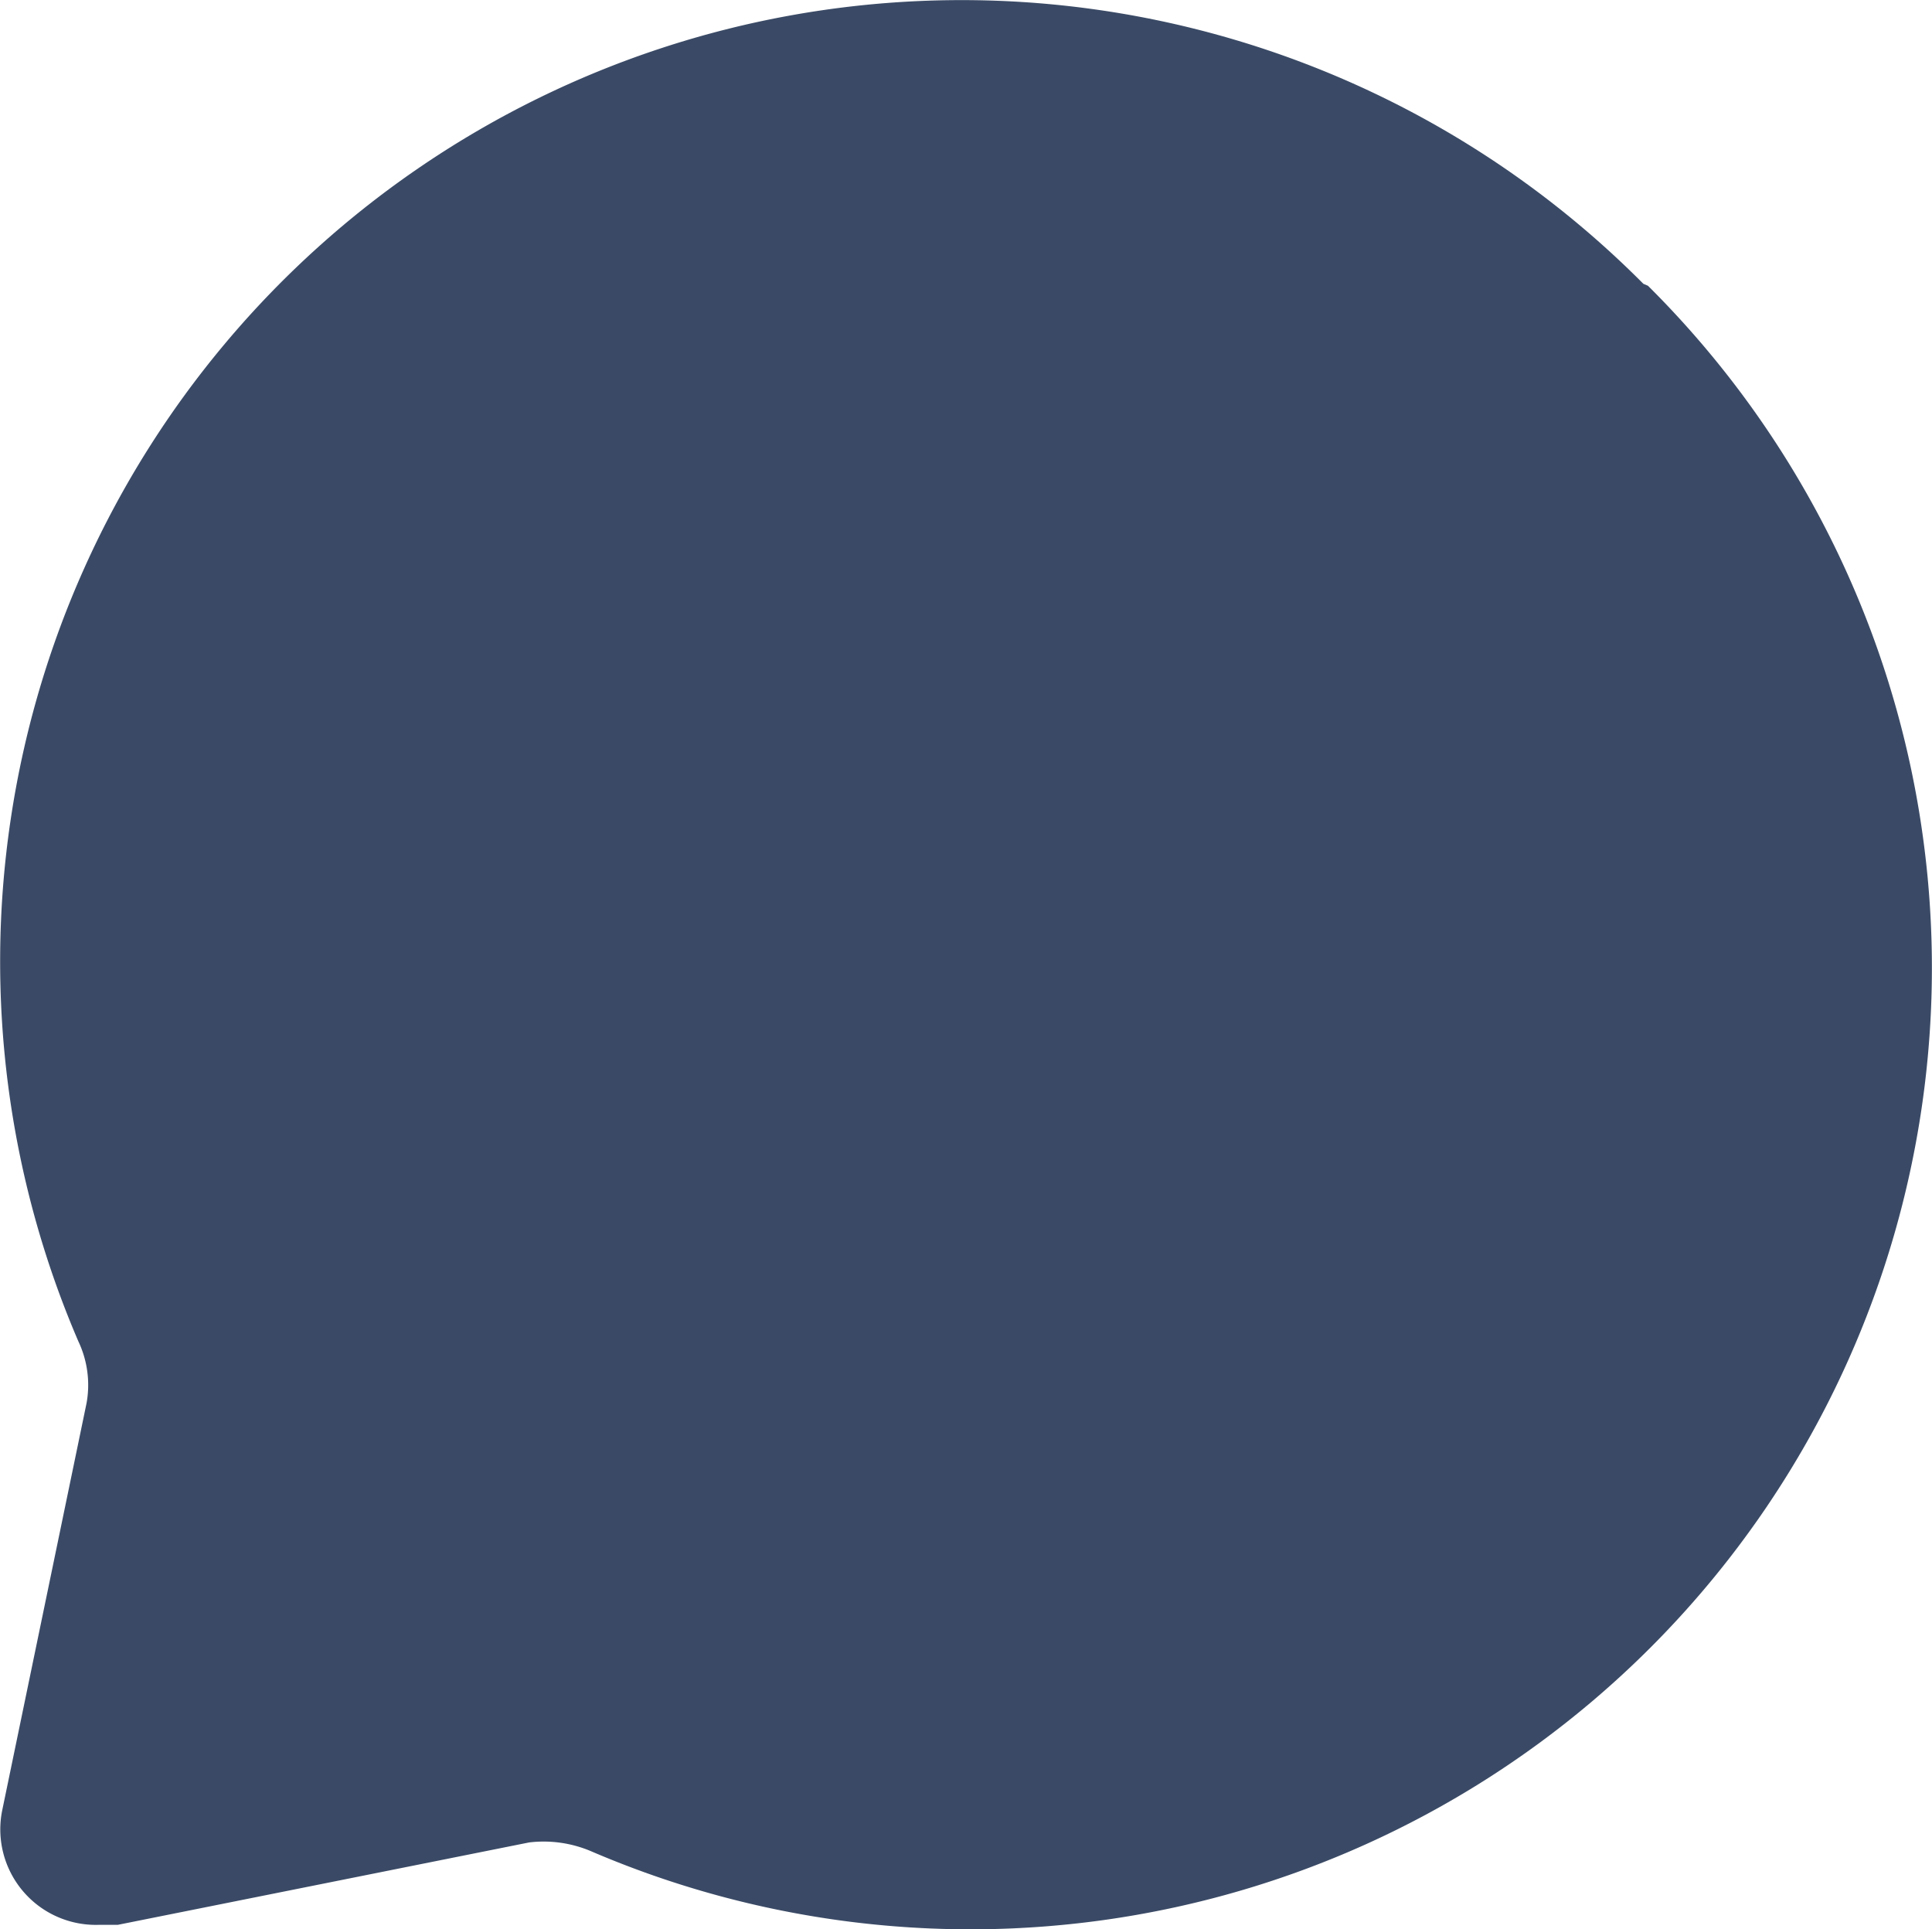 <svg xmlns="http://www.w3.org/2000/svg" width="23.447" height="23.412" viewBox="0 0 23.447 23.412">
  <path id="Shape" d="M19.944,3.444A11.667,11.667,0,0,0,.951,16.278a1.237,1.237,0,0,1,.1.747L.029,21.959a1.159,1.159,0,0,0,1.167,1.4h.233l4.993-1a1.47,1.47,0,0,1,.747.105A11.667,11.667,0,0,0,20,3.468Z" transform="translate(0 0)" fill="#3a4a66"/>
</svg>
